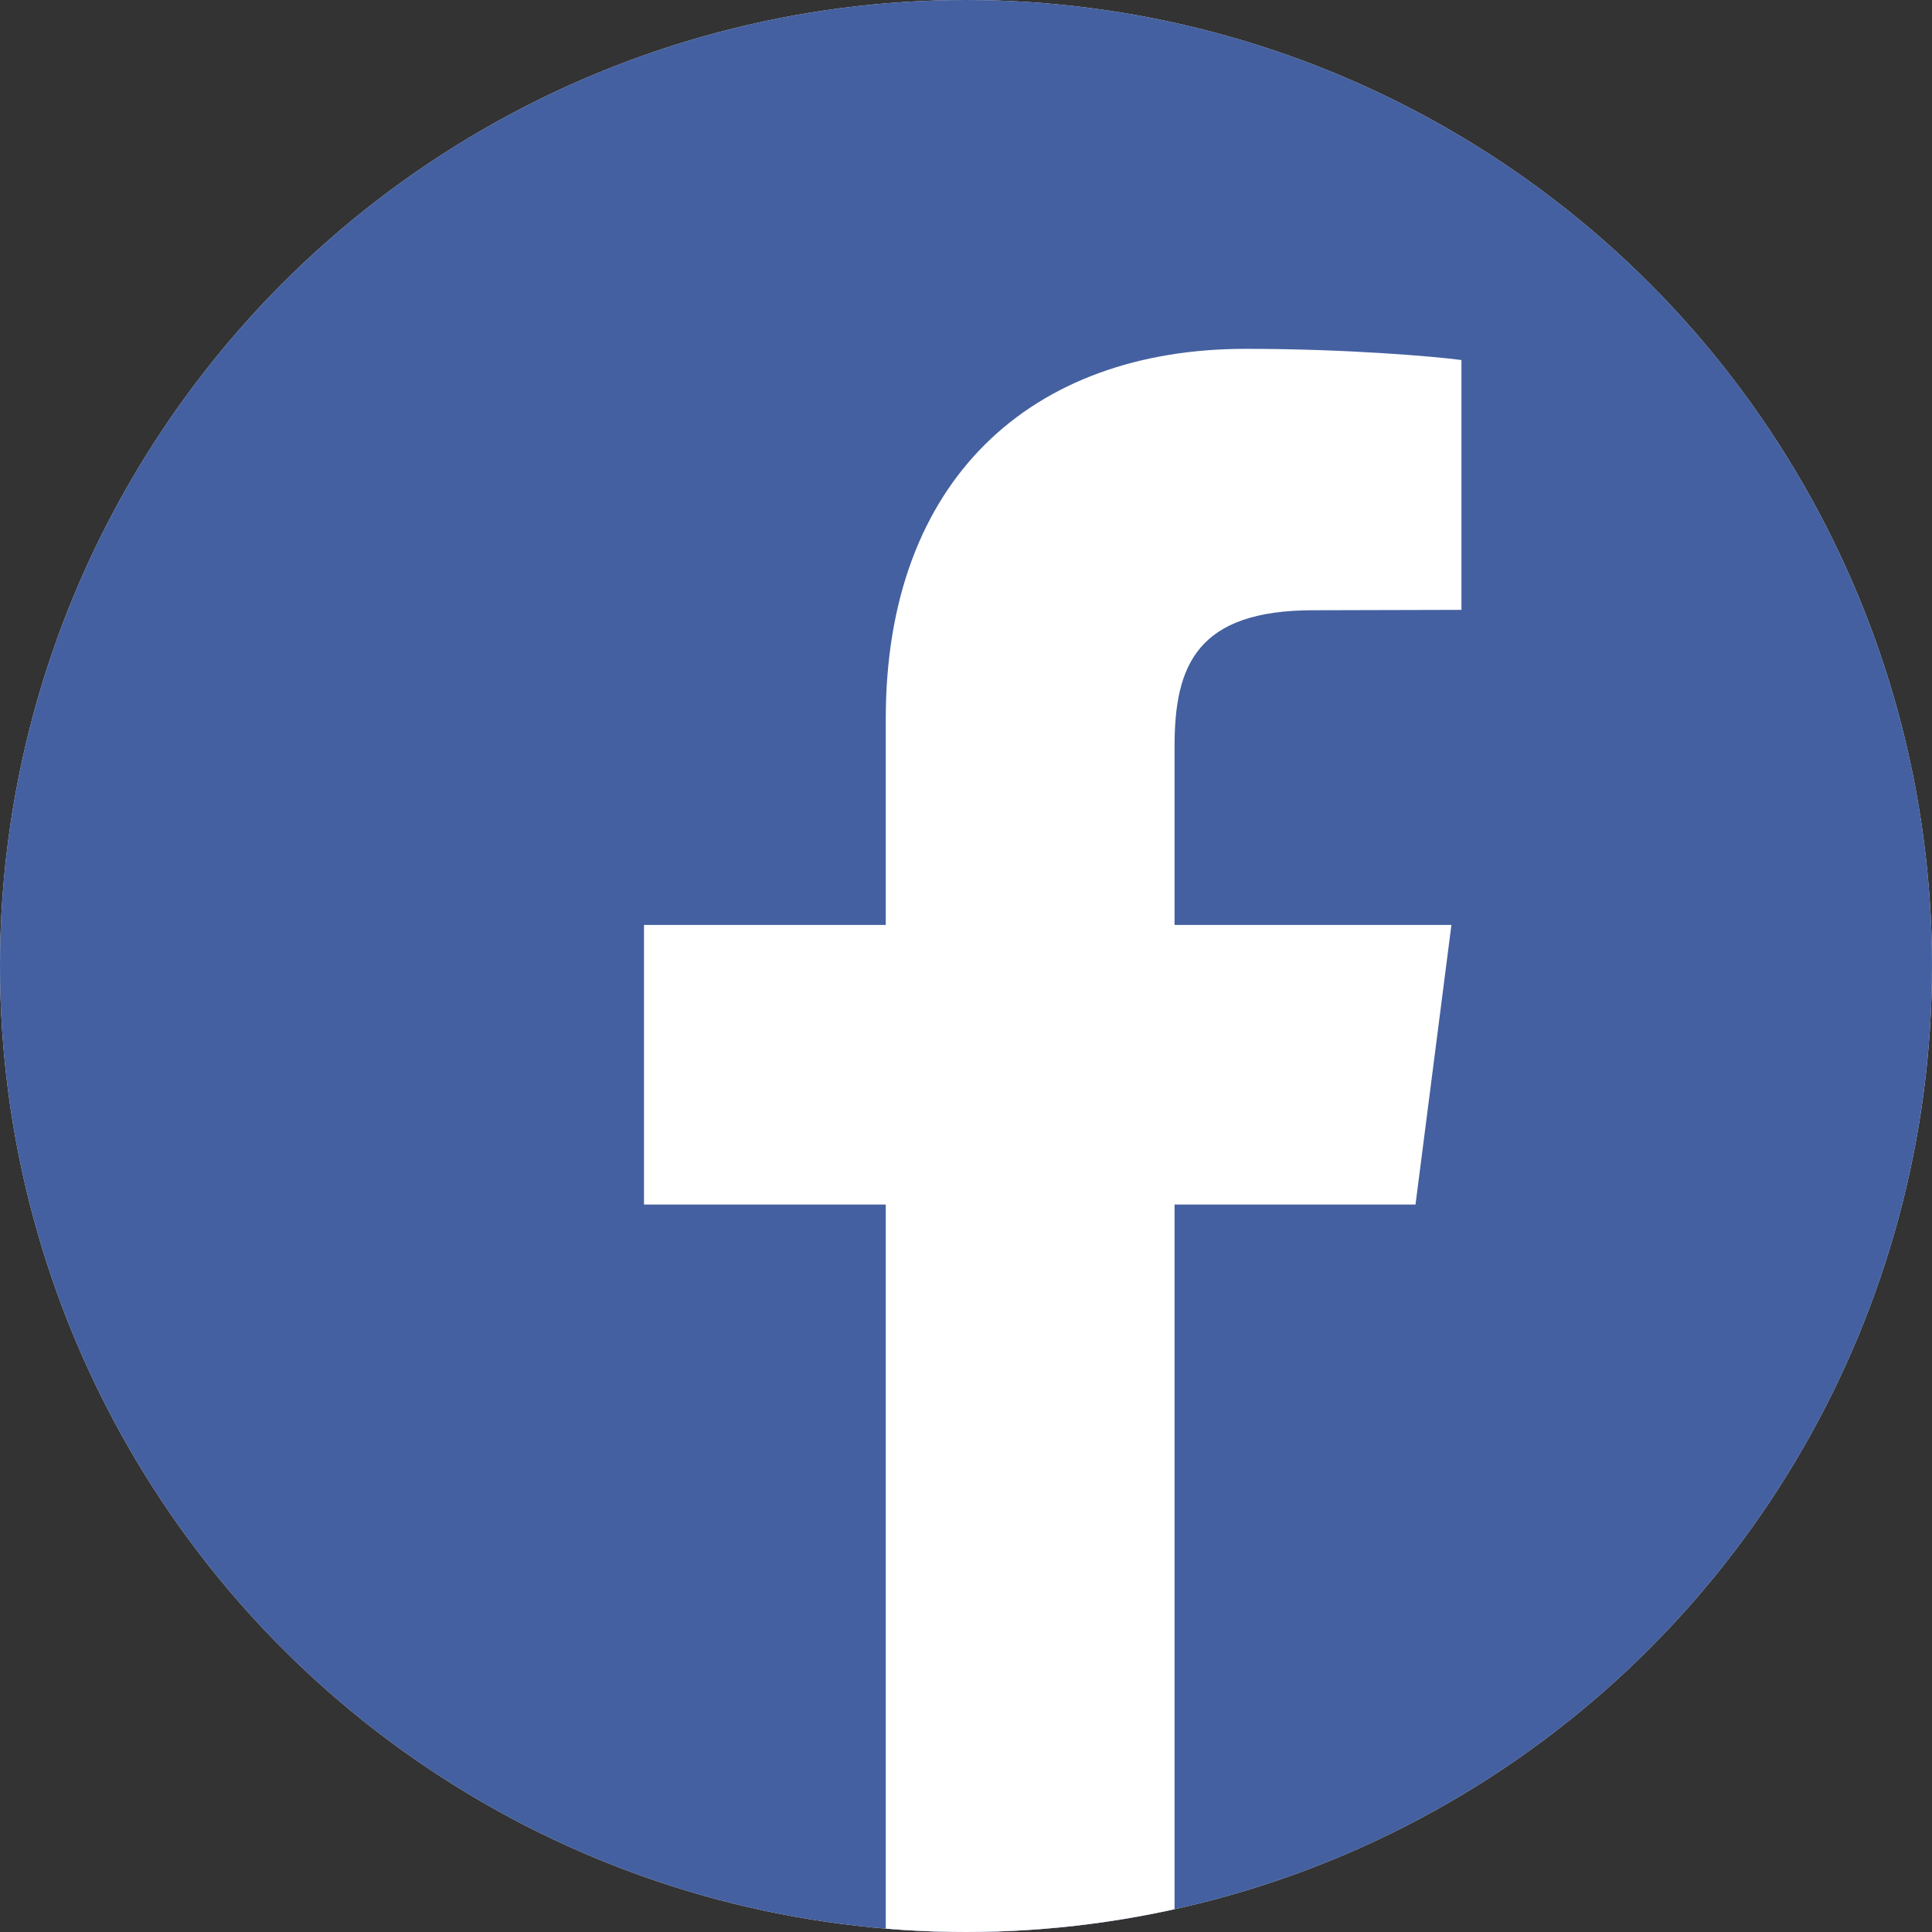 <?xml version="1.0" encoding="UTF-8" standalone="no"?><!DOCTYPE svg PUBLIC "-//W3C//DTD SVG 1.1//EN" "http://www.w3.org/Graphics/SVG/1.1/DTD/svg11.dtd"><svg width="100%" height="100%" viewBox="0 0 300 300" version="1.1" xmlns="http://www.w3.org/2000/svg" xmlns:xlink="http://www.w3.org/1999/xlink" xml:space="preserve" xmlns:serif="http://www.serif.com/" style="fill-rule:evenodd;clip-rule:evenodd;stroke-linejoin:round;stroke-miterlimit:2;"><rect x="0" y="0" width="300" height="300" fill="#333333" stroke="none"/><g id="Page-1"><circle cx="150" cy="150" r="150" style="fill:#ebebeb;"/><clipPath id="_clip1"><circle cx="150" cy="150" r="150"/></clipPath><g clip-path="url(#_clip1)"><g id="Social-Icons---Circle"><g id="Facebook"><path id="Oval" d="M309.026,33.333c0,-18.397 -14.936,-33.333 -33.333,-33.333l-271.526,0c-18.398,0 -33.334,14.936 -33.334,33.333l0,233.334c0,18.397 14.936,33.333 33.334,33.333l271.526,0c18.397,0 33.333,-14.936 33.333,-33.333l0,-233.334Z" style="fill:#4460a0;"/><path d="M226.934,55.905l0,38.794l-23.024,0.06c-18.048,0 -21.526,8.574 -21.526,21.106l0,27.761l42.991,0l-5.576,43.411l-37.415,0l0,112.963l-44.843,0l0,-112.963l-37.541,0l0,-43.411l37.541,0l0,-32.018c0,-37.175 22.658,-57.441 55.876,-57.441c15.835,0 29.5,1.199 33.517,1.738Z" style="fill:#fff;"/></g></g></g></g></svg>